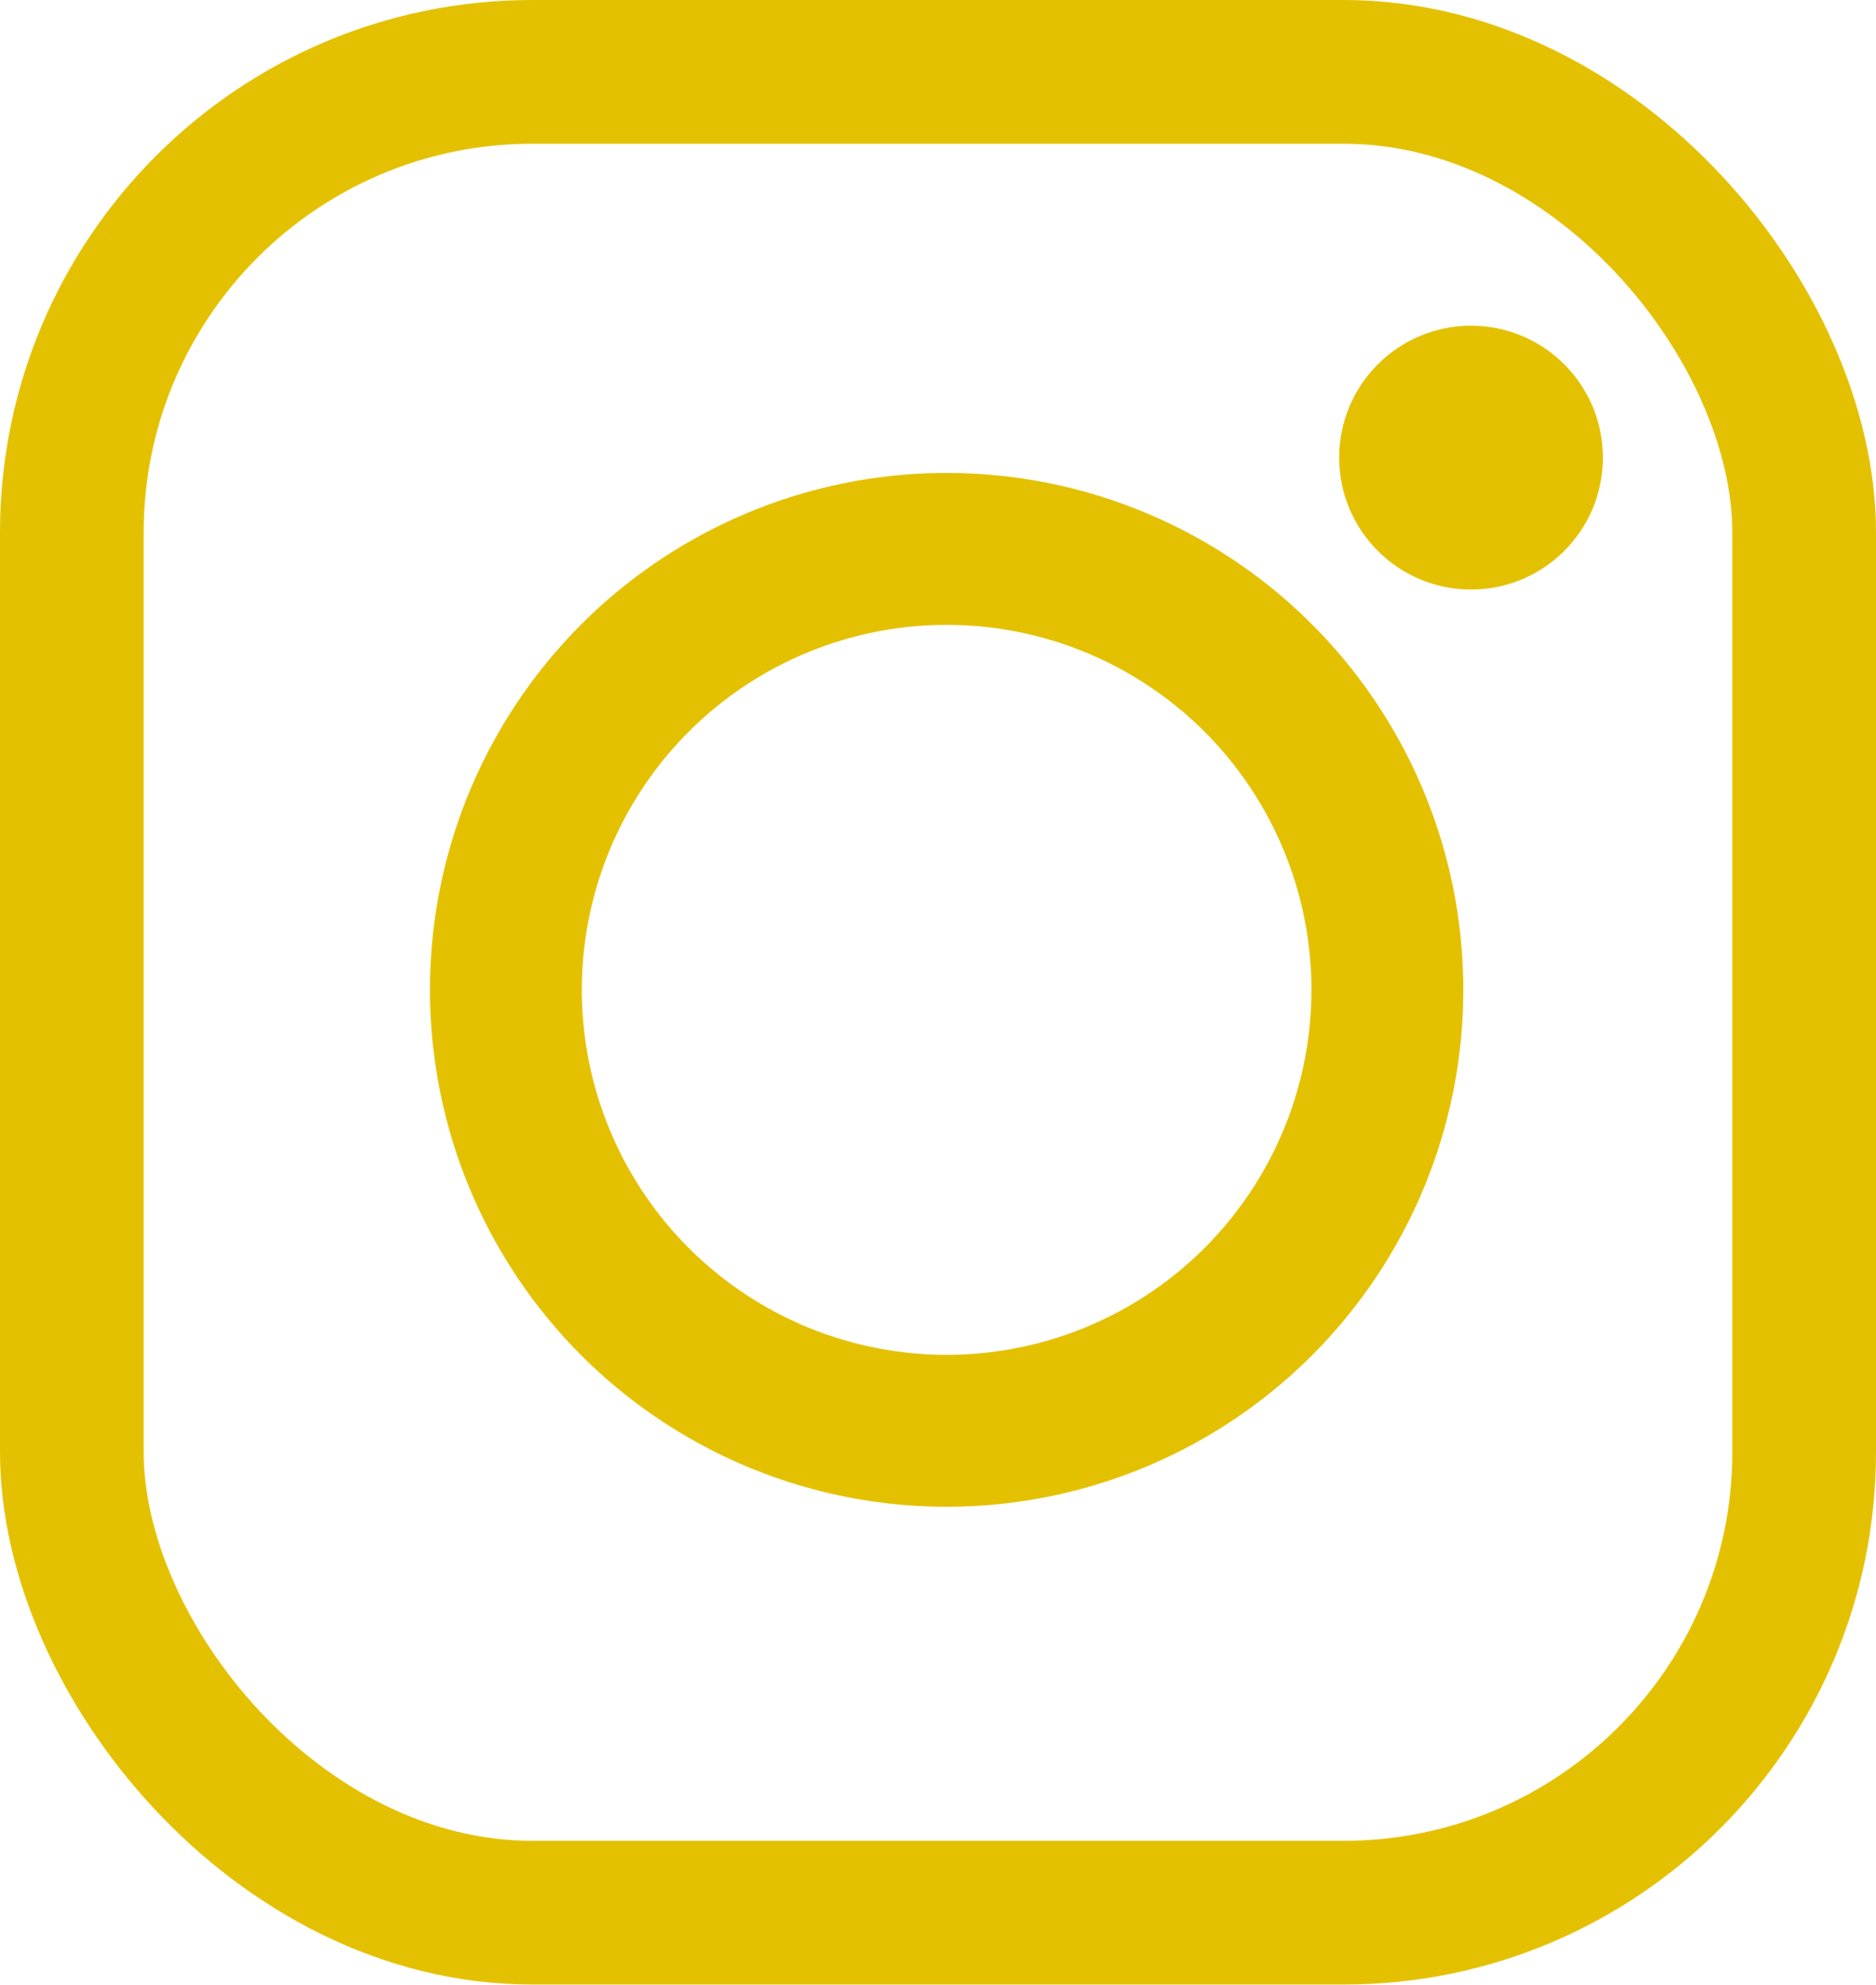 <?xml version="1.0" encoding="UTF-8"?>
<svg id="Calque_2" data-name="Calque 2" xmlns="http://www.w3.org/2000/svg" viewBox="0 0 61.89 65.45">
  <defs>
    <style>
      .cls-1 {
        fill: #e4c100;
      }

      .cls-2 {
        stroke-width: 5.01px;
      }

      .cls-2, .cls-3 {
        fill: none;
        stroke: #e4c100;
        stroke-miterlimit: 10;
      }

      .cls-3 {
        stroke-width: 4.74px;
      }
    </style>
  </defs>
  <g id="Footer">
    <g>
      <rect class="cls-3" x="2.37" y="2.37" width="57.15" height="60.7" rx="15.19" ry="15.19"/>
      <circle class="cls-2" cx="31.23" cy="32.64" r="14.54"/>
      <circle class="cls-1" cx="48.53" cy="15.09" r="4.35"/>
    </g>
  </g>
</svg>